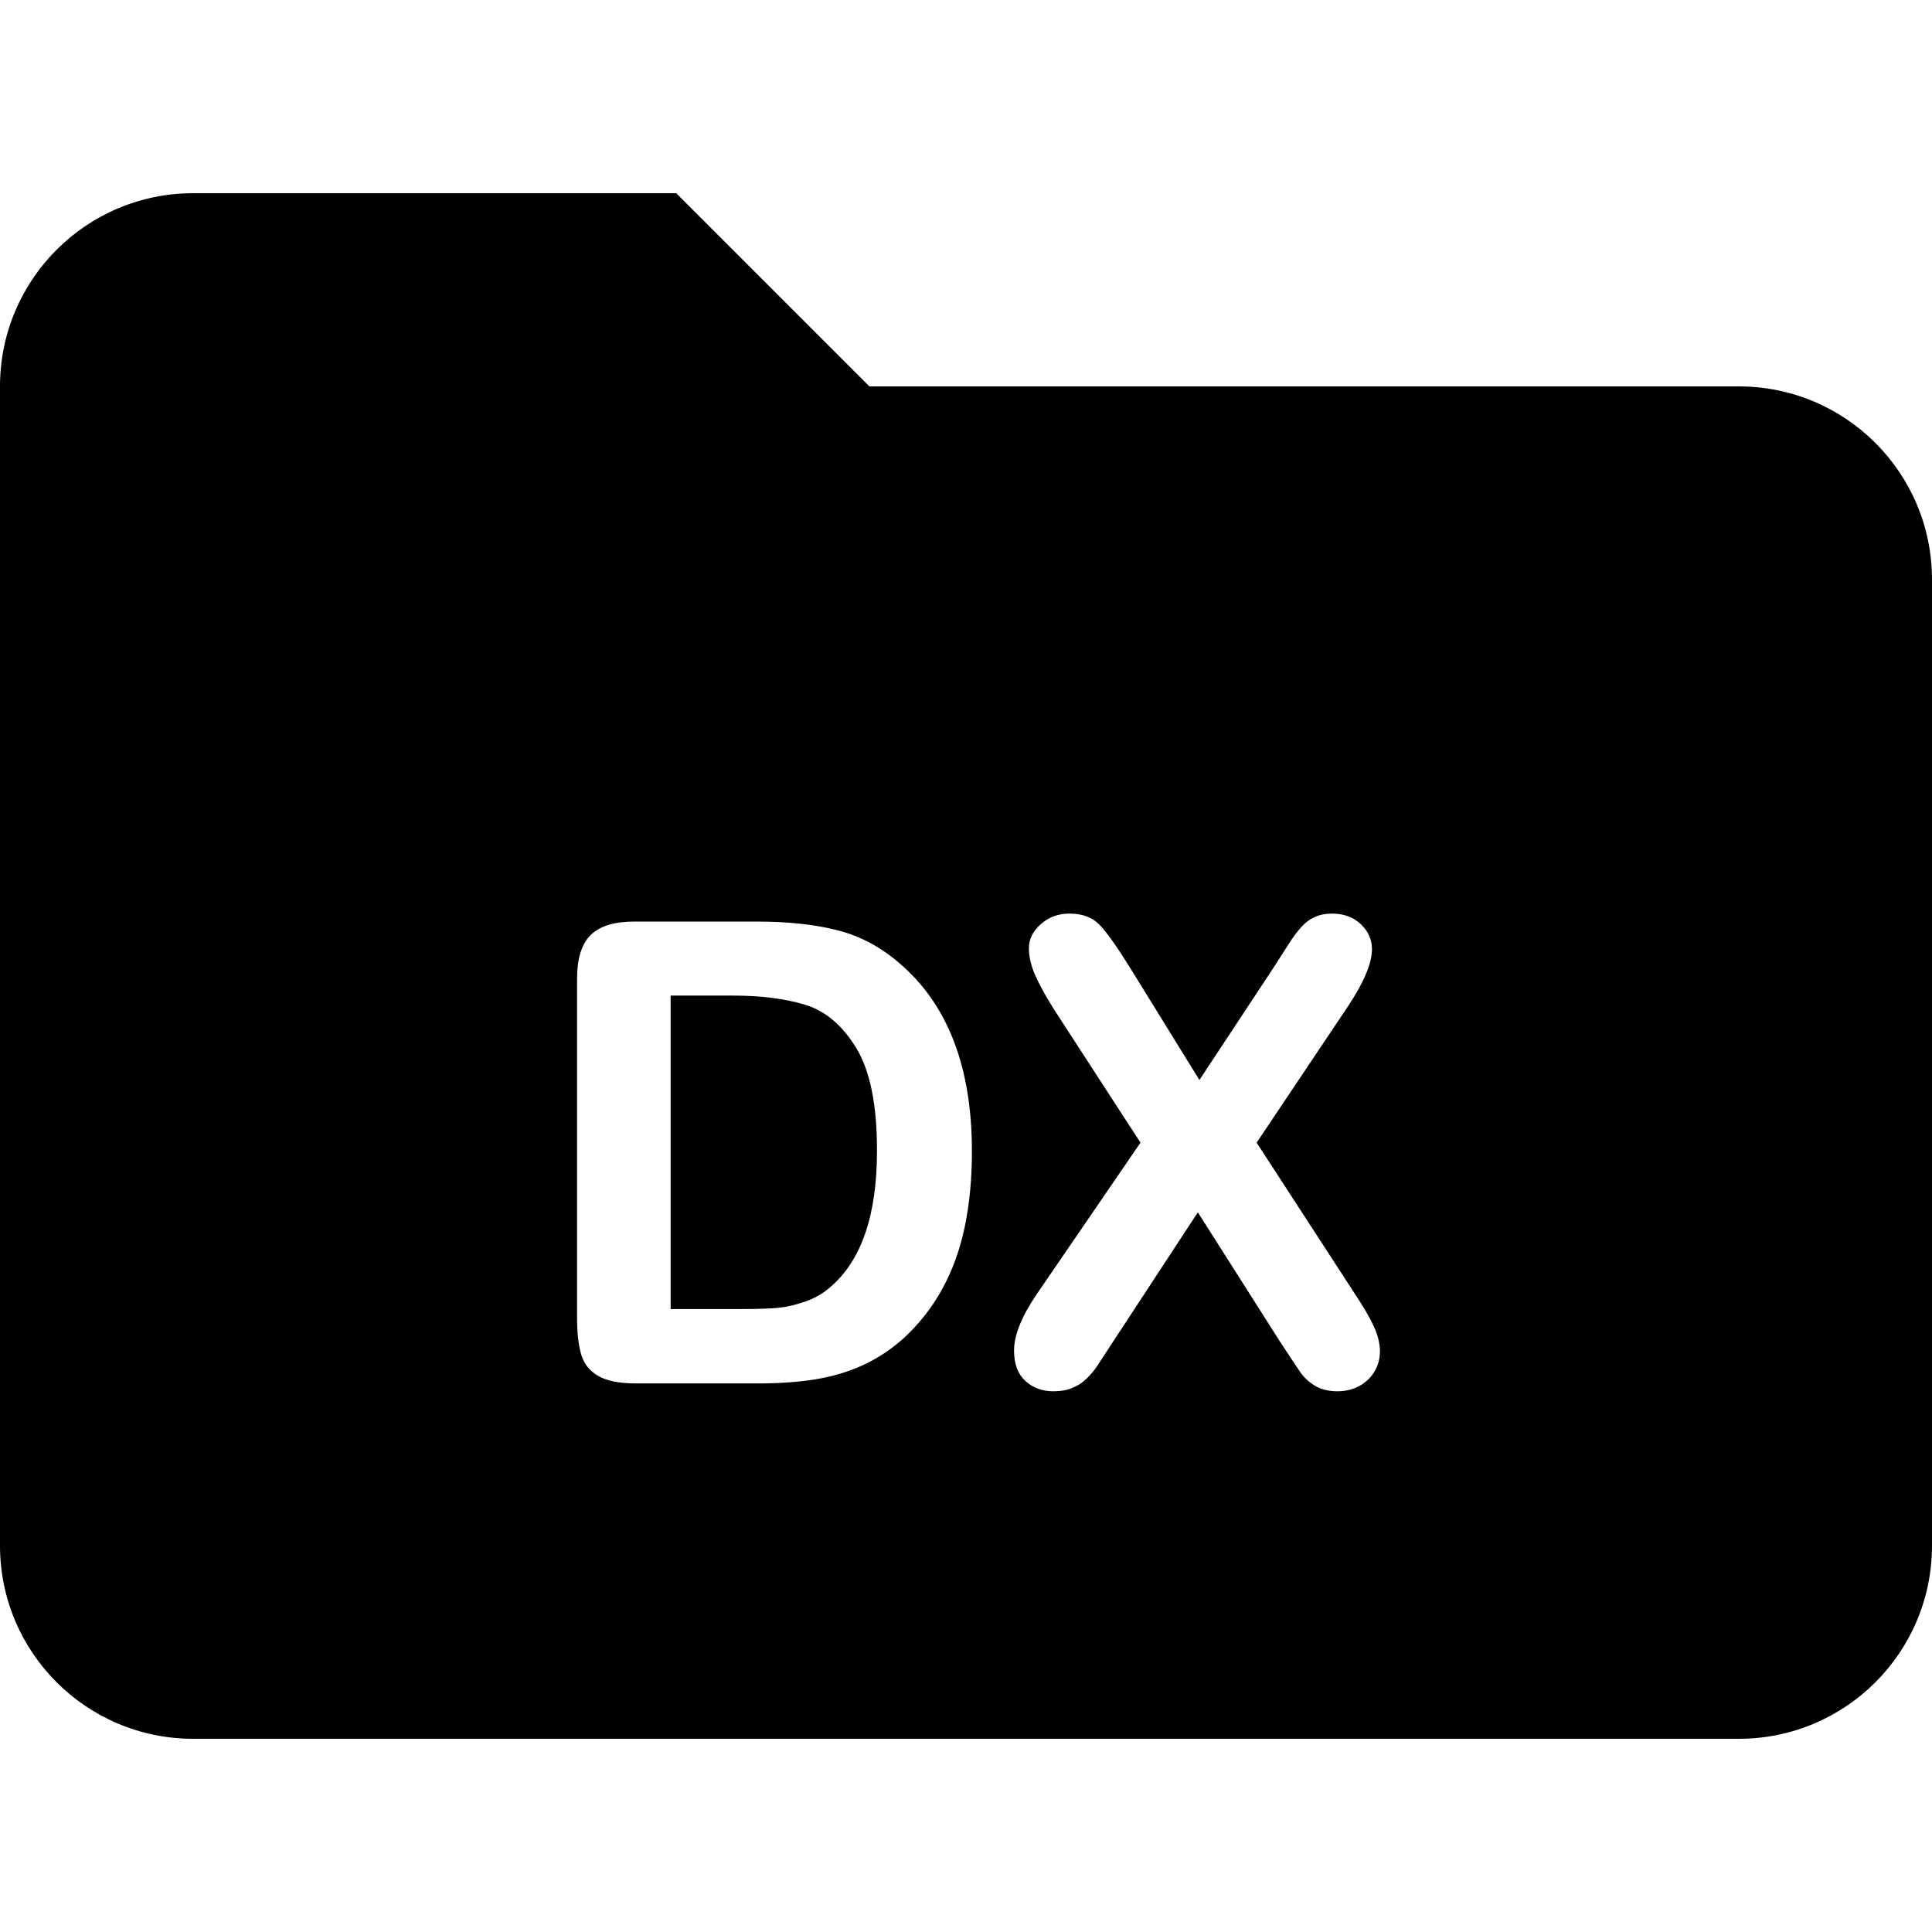 <?xml version="1.0" standalone="no"?><!-- Generator: Gravit.io --><svg xmlns="http://www.w3.org/2000/svg" xmlns:xlink="http://www.w3.org/1999/xlink" style="isolation:isolate" viewBox="0 0 16 16" width="16" height="16"><defs><clipPath id="_clipPath_944gfOGrk1XQANYwD6nIcqLbKlnddh4T"><rect width="16" height="16"/></clipPath></defs><g clip-path="url(#_clipPath_944gfOGrk1XQANYwD6nIcqLbKlnddh4T)"><path d=" M 14.4 3.2 L 7.2 3.2 L 5.6 1.6 L 1.6 1.6 C 0.716 1.6 0 2.316 0 3.2 L 0 12.8 C 0 13.684 0.716 14.4 1.6 14.4 L 14.4 14.4 C 15.284 14.4 16 13.684 16 12.8 L 16 4.8 C 16 3.916 15.284 3.2 14.4 3.2 Z  M 6.066 8.245 L 5.554 8.245 L 5.554 10.841 L 6.141 10.841 L 6.141 10.841 Q 6.334 10.841 6.444 10.831 L 6.444 10.831 L 6.444 10.831 Q 6.553 10.82 6.671 10.778 L 6.671 10.778 L 6.671 10.778 Q 6.788 10.737 6.874 10.661 L 6.874 10.661 L 6.874 10.661 Q 7.263 10.332 7.263 9.529 L 7.263 9.529 L 7.263 9.529 Q 7.263 8.962 7.092 8.681 L 7.092 8.681 L 7.092 8.681 Q 6.921 8.399 6.671 8.322 L 6.671 8.322 L 6.671 8.322 Q 6.42 8.245 6.066 8.245 L 6.066 8.245 L 6.066 8.245 Z  M 8.589 10.713 L 8.589 10.713 L 9.445 9.463 L 8.724 8.352 L 8.724 8.352 Q 8.623 8.19 8.572 8.074 L 8.572 8.074 L 8.572 8.074 Q 8.521 7.958 8.521 7.851 L 8.521 7.851 L 8.521 7.851 Q 8.521 7.741 8.619 7.654 L 8.619 7.654 L 8.619 7.654 Q 8.717 7.566 8.858 7.566 L 8.858 7.566 L 8.858 7.566 Q 9.019 7.566 9.109 7.662 L 9.109 7.662 L 9.109 7.662 Q 9.199 7.757 9.359 8.015 L 9.359 8.015 L 9.933 8.944 L 10.546 8.015 L 10.546 8.015 Q 10.621 7.898 10.675 7.814 L 10.675 7.814 L 10.675 7.814 Q 10.728 7.731 10.778 7.676 L 10.778 7.676 L 10.778 7.676 Q 10.828 7.621 10.889 7.594 L 10.889 7.594 L 10.889 7.594 Q 10.95 7.566 11.031 7.566 L 11.031 7.566 L 11.031 7.566 Q 11.177 7.566 11.27 7.654 L 11.27 7.654 L 11.27 7.654 Q 11.362 7.741 11.362 7.861 L 11.362 7.861 L 11.362 7.861 Q 11.362 8.036 11.162 8.336 L 11.162 8.336 L 10.407 9.463 L 11.219 10.713 L 11.219 10.713 Q 11.329 10.878 11.378 10.986 L 11.378 10.986 L 11.378 10.986 Q 11.428 11.094 11.428 11.191 L 11.428 11.191 L 11.428 11.191 Q 11.428 11.282 11.383 11.358 L 11.383 11.358 L 11.383 11.358 Q 11.339 11.433 11.258 11.478 L 11.258 11.478 L 11.258 11.478 Q 11.177 11.522 11.075 11.522 L 11.075 11.522 L 11.075 11.522 Q 10.966 11.522 10.89 11.476 L 10.89 11.476 L 10.89 11.476 Q 10.815 11.431 10.768 11.363 L 10.768 11.363 L 10.768 11.363 Q 10.721 11.295 10.593 11.099 L 10.593 11.099 L 9.92 10.04 L 9.205 11.131 L 9.205 11.131 Q 9.121 11.261 9.086 11.313 L 9.086 11.313 L 9.086 11.313 Q 9.051 11.366 9.001 11.415 L 9.001 11.415 L 9.001 11.415 Q 8.951 11.465 8.884 11.493 L 8.884 11.493 L 8.884 11.493 Q 8.816 11.522 8.724 11.522 L 8.724 11.522 L 8.724 11.522 Q 8.584 11.522 8.491 11.436 L 8.491 11.436 L 8.491 11.436 Q 8.398 11.35 8.398 11.185 L 8.398 11.185 L 8.398 11.185 Q 8.398 10.992 8.589 10.713 L 8.589 10.713 Z  M 5.254 7.632 L 5.254 7.632 L 6.264 7.632 L 6.264 7.632 Q 6.658 7.632 6.94 7.705 L 6.94 7.705 L 6.94 7.705 Q 7.221 7.778 7.451 7.979 L 7.451 7.979 L 7.451 7.979 Q 8.049 8.49 8.049 9.534 L 8.049 9.534 L 8.049 9.534 Q 8.049 9.878 7.989 10.163 L 7.989 10.163 L 7.989 10.163 Q 7.929 10.447 7.803 10.675 L 7.803 10.675 L 7.803 10.675 Q 7.678 10.904 7.482 11.084 L 7.482 11.084 L 7.482 11.084 Q 7.328 11.222 7.146 11.306 L 7.146 11.306 L 7.146 11.306 Q 6.963 11.389 6.753 11.423 L 6.753 11.423 L 6.753 11.423 Q 6.543 11.457 6.28 11.457 L 6.28 11.457 L 5.27 11.457 L 5.27 11.457 Q 5.058 11.457 4.951 11.393 L 4.951 11.393 L 4.951 11.393 Q 4.844 11.329 4.812 11.213 L 4.812 11.213 L 4.812 11.213 Q 4.779 11.097 4.779 10.912 L 4.779 10.912 L 4.779 8.106 L 4.779 8.106 Q 4.779 7.856 4.891 7.744 L 4.891 7.744 L 4.891 7.744 Q 5.004 7.632 5.254 7.632 L 5.254 7.632 Z " fill-rule="evenodd" fill="rgb(0,0,0)"/></g></svg>